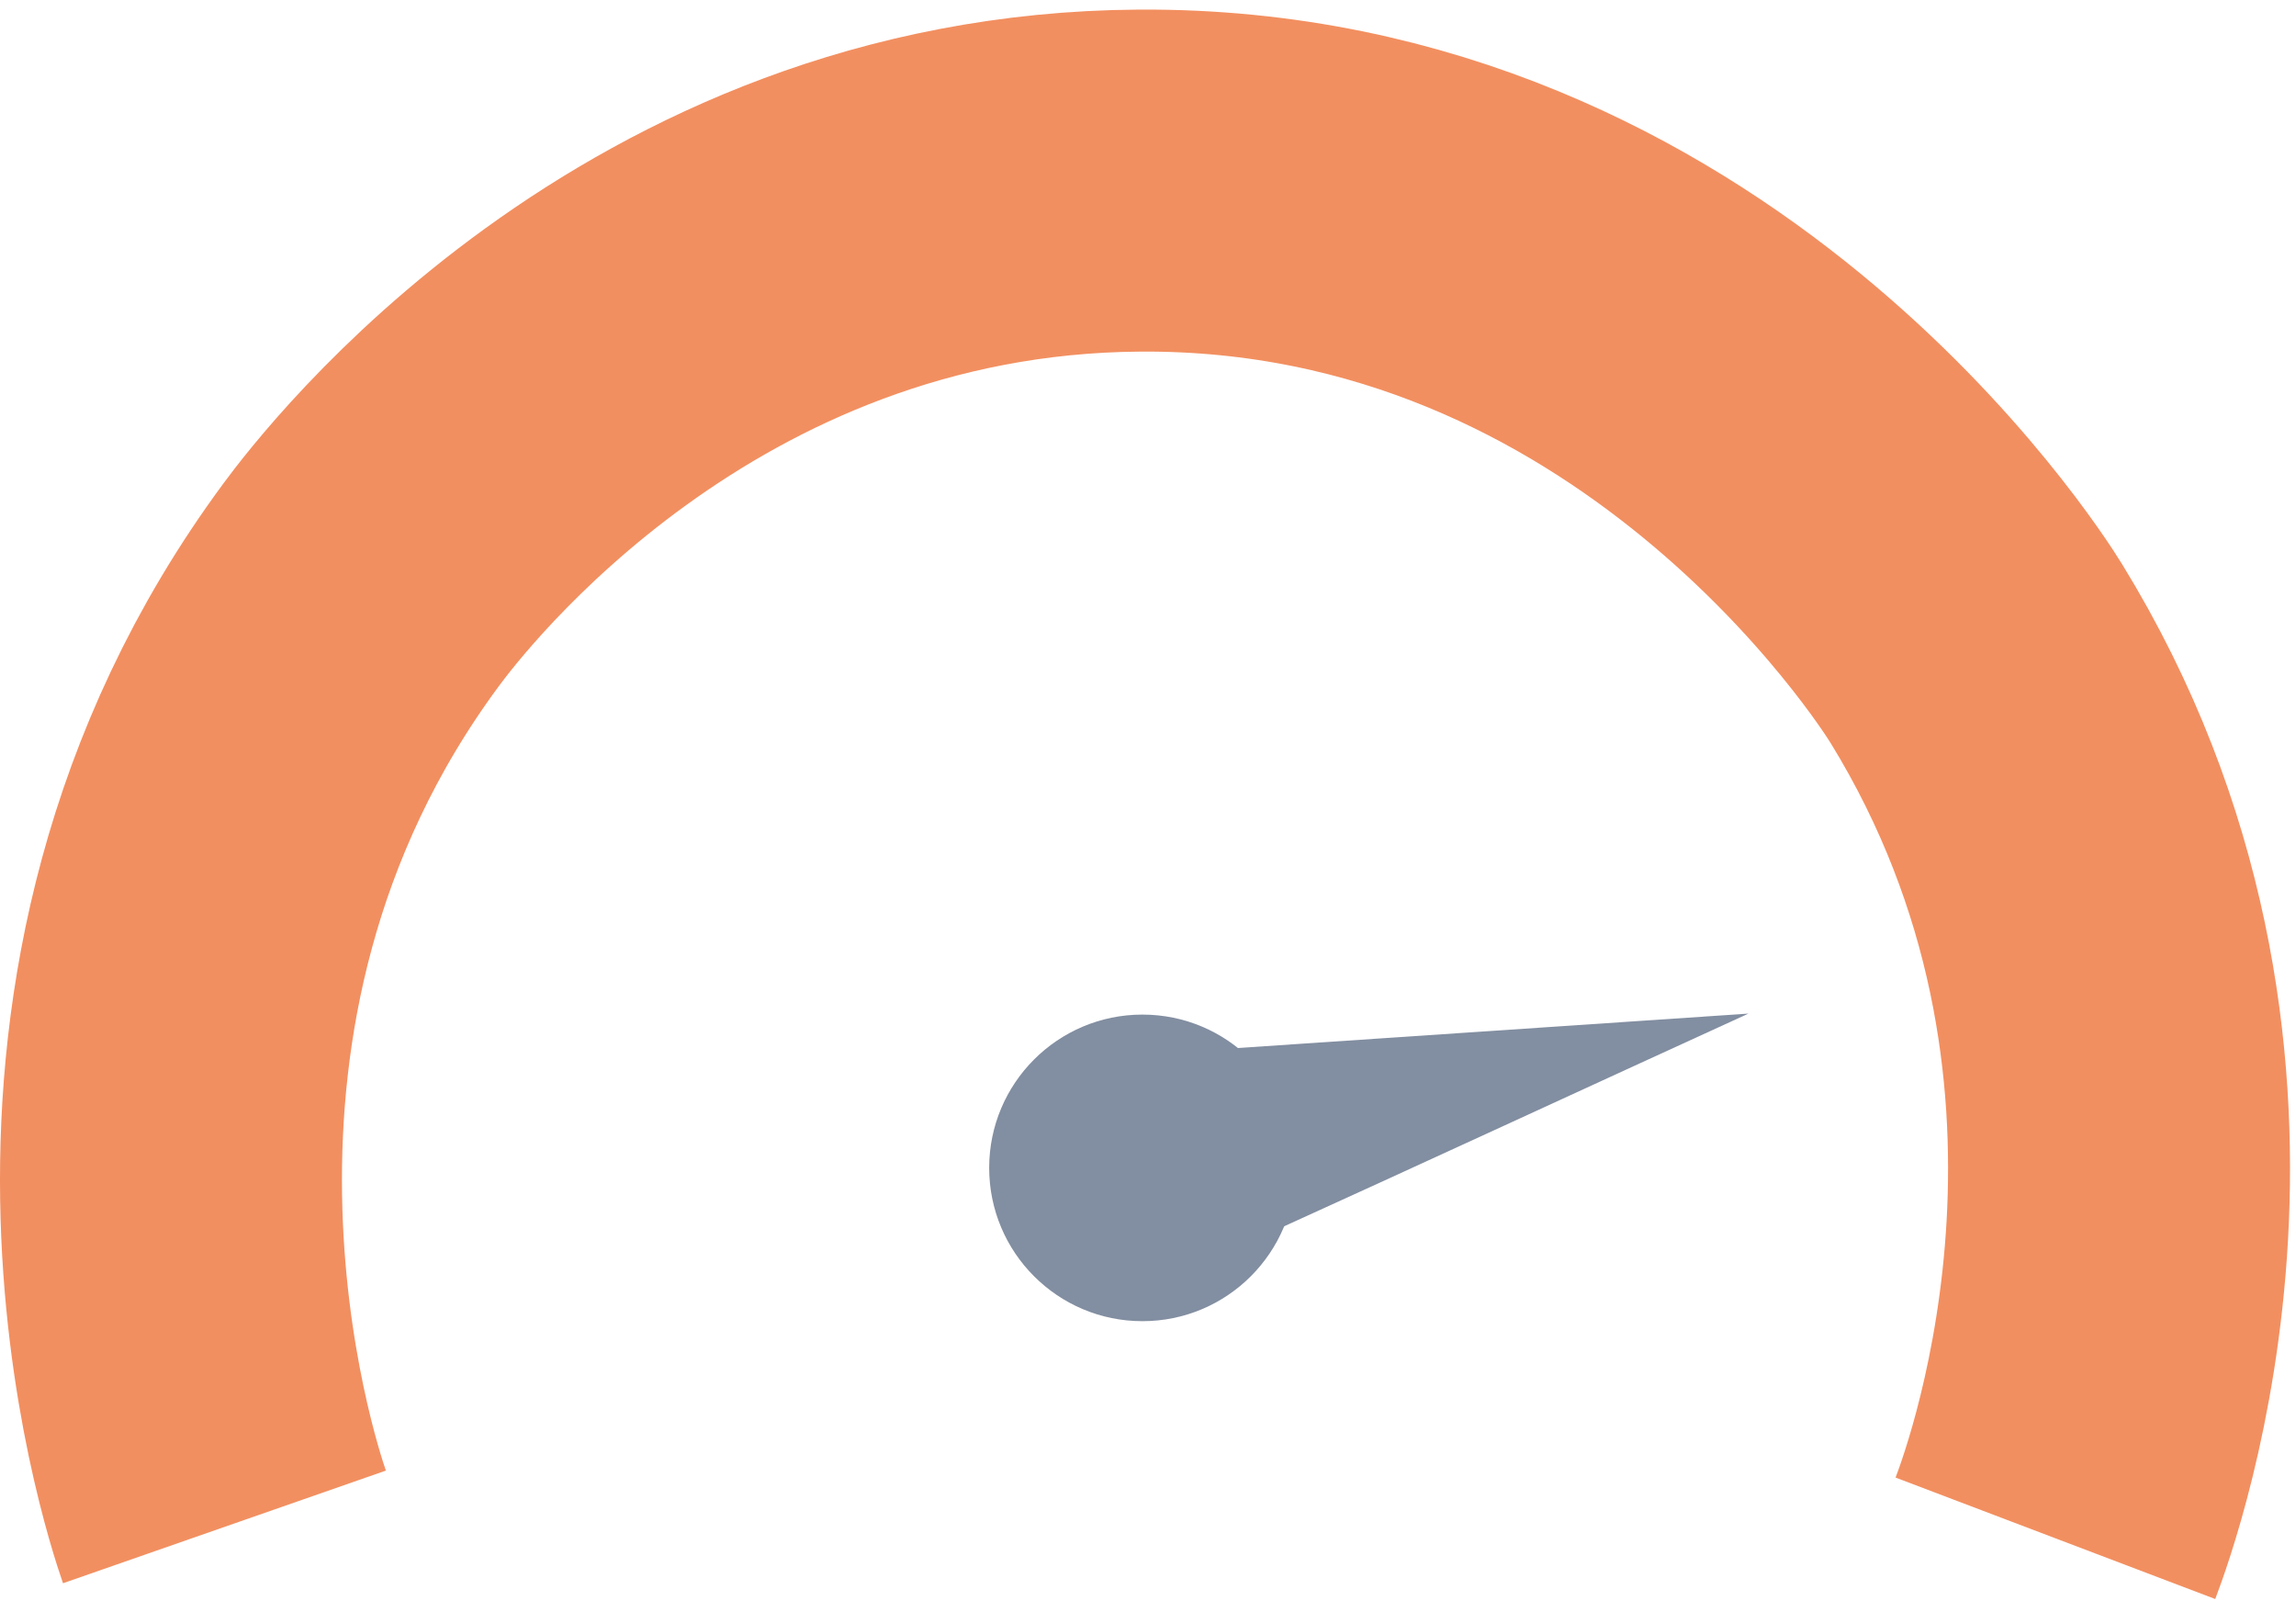 <svg width="94" height="66" viewBox="0 0 94 66" fill="none" xmlns="http://www.w3.org/2000/svg">
<path d="M46.772 54.083C50.238 54.083 53.047 51.274 53.047 47.808C53.047 44.343 50.238 41.533 46.772 41.533C43.307 41.533 40.498 44.343 40.498 47.808C40.498 51.274 43.307 54.083 46.772 54.083Z" fill="#828EA1"/>
<path d="M49.538 42.978L71.582 41.492C64.894 44.547 58.207 47.643 51.478 50.698C50.863 48.139 50.198 45.579 49.538 42.978Z" fill="#828EA1"/>
<path d="M9.189 62.505C8.591 60.791 2.101 41.112 14.779 23.947C16.166 22.069 27.308 7.517 46.649 7.393C68.491 7.248 80.228 25.636 80.913 26.754C91.196 43.494 84.942 60.886 84.15 62.971" stroke="#F28F60" stroke-width="14" stroke-miterlimit="10"/>
</svg>
